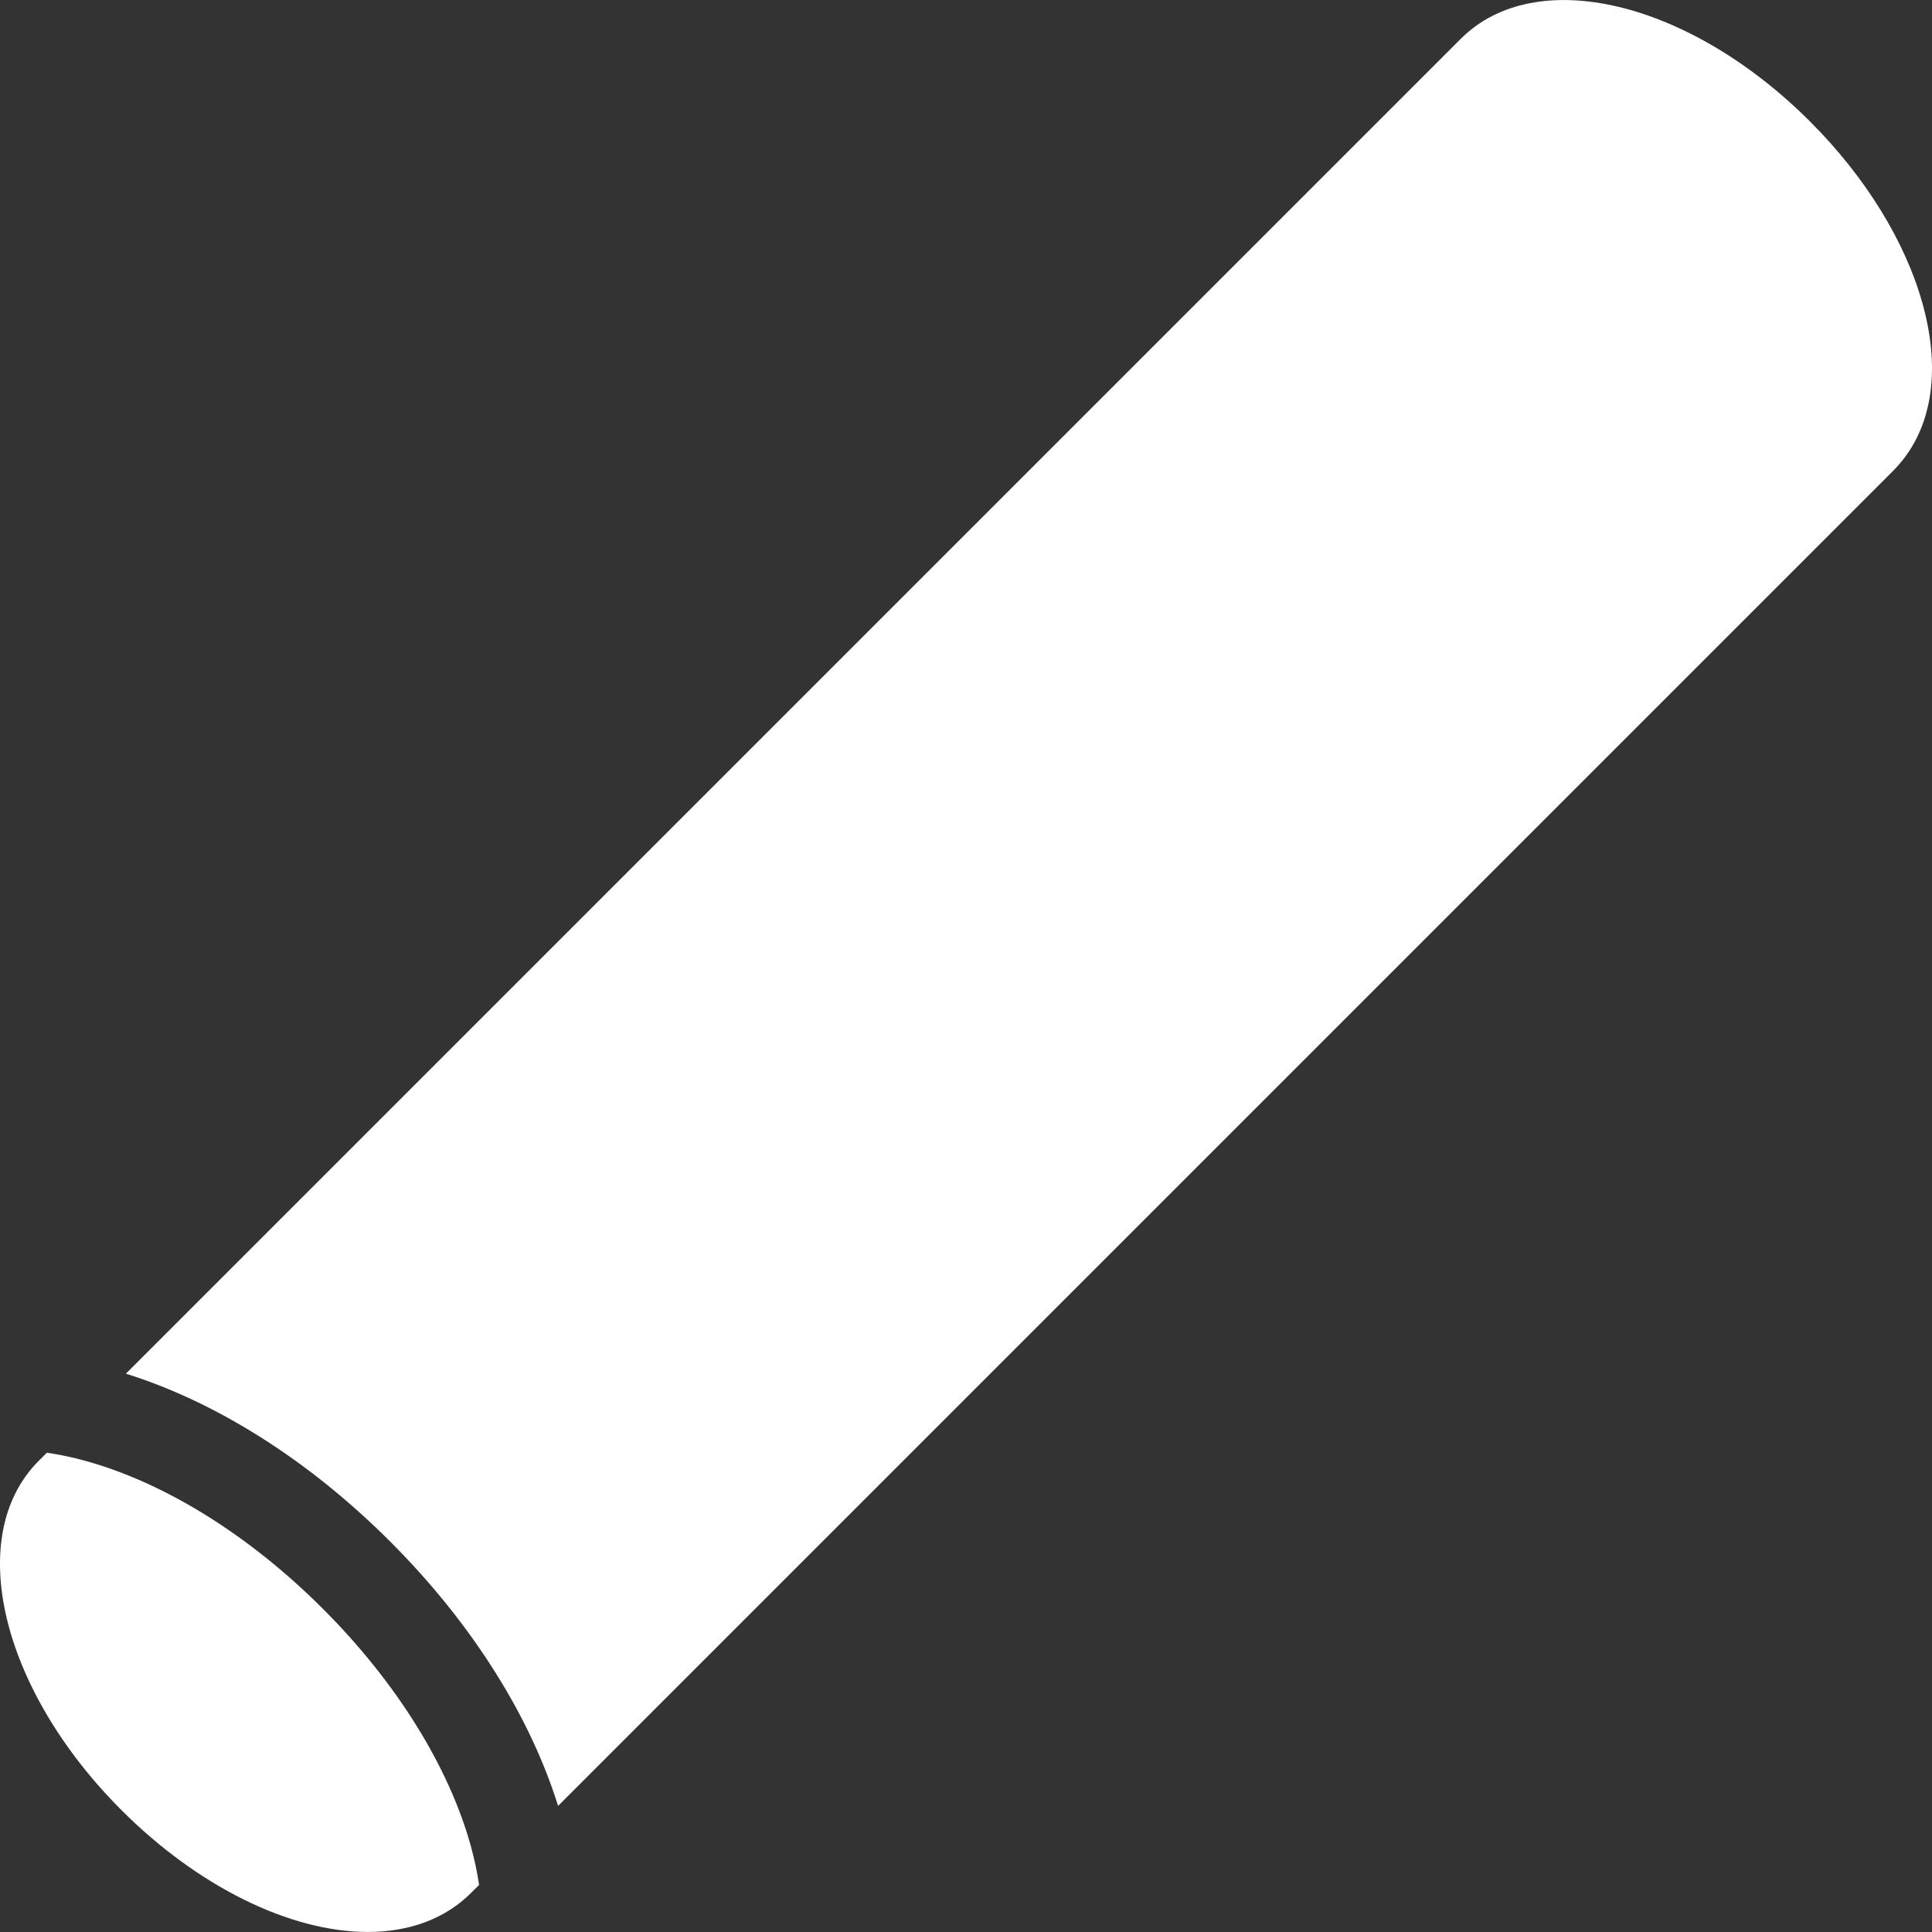 <?xml version="1.0"?>
<svg xmlns="http://www.w3.org/2000/svg" xmlns:xlink="http://www.w3.org/1999/xlink" version="1.1" id="Capa_1" x="0px" y="0px" viewBox="0 0 324.985 324.985" style="enable-background:new 0 0 324.985 324.985;" xml:space="preserve" width="512px" height="512px"><rect x="0" y="0" width="324.985" height="324.985" fill="#333333" stroke="none"/><g><g>
	<path d="M54.324,270.626c-12.33-12.332-26.508-21.168-39.921-24.881c-2.358-0.652-4.514-1.089-6.521-1.382l-1.348,1.348   c-0.003,0.003-0.007,0.006-0.01,0.009c-12.576,12.577-6.46,38.396,13.923,58.778c12.823,12.823,28.313,20.479,41.437,20.479   c7.057,0,13.054-2.268,17.344-6.557c0.004-0.004,0.008-0.009,0.012-0.013l1.345-1.345c-0.294-2.006-0.729-4.161-1.382-6.519   C75.491,297.133,66.655,282.956,54.324,270.626z" data-original="#000000" class="active-path" data-old_color="#000000" fill="#FFFFFF"/>
	<path d="M323.409,51.129c-2.901-10.481-9.62-21.375-18.918-30.672C284.11,0.073,258.29-6.045,245.712,6.534L21.175,231.071   c14.74,4.594,30.43,14.206,44.464,28.241c14.033,14.032,23.645,29.722,28.237,44.46L318.413,79.235   C324.866,72.783,326.641,62.801,323.409,51.129z" data-original="#000000" class="active-path" data-old_color="#000000" fill="#FFFFFF"/>
</g></g> </svg>

